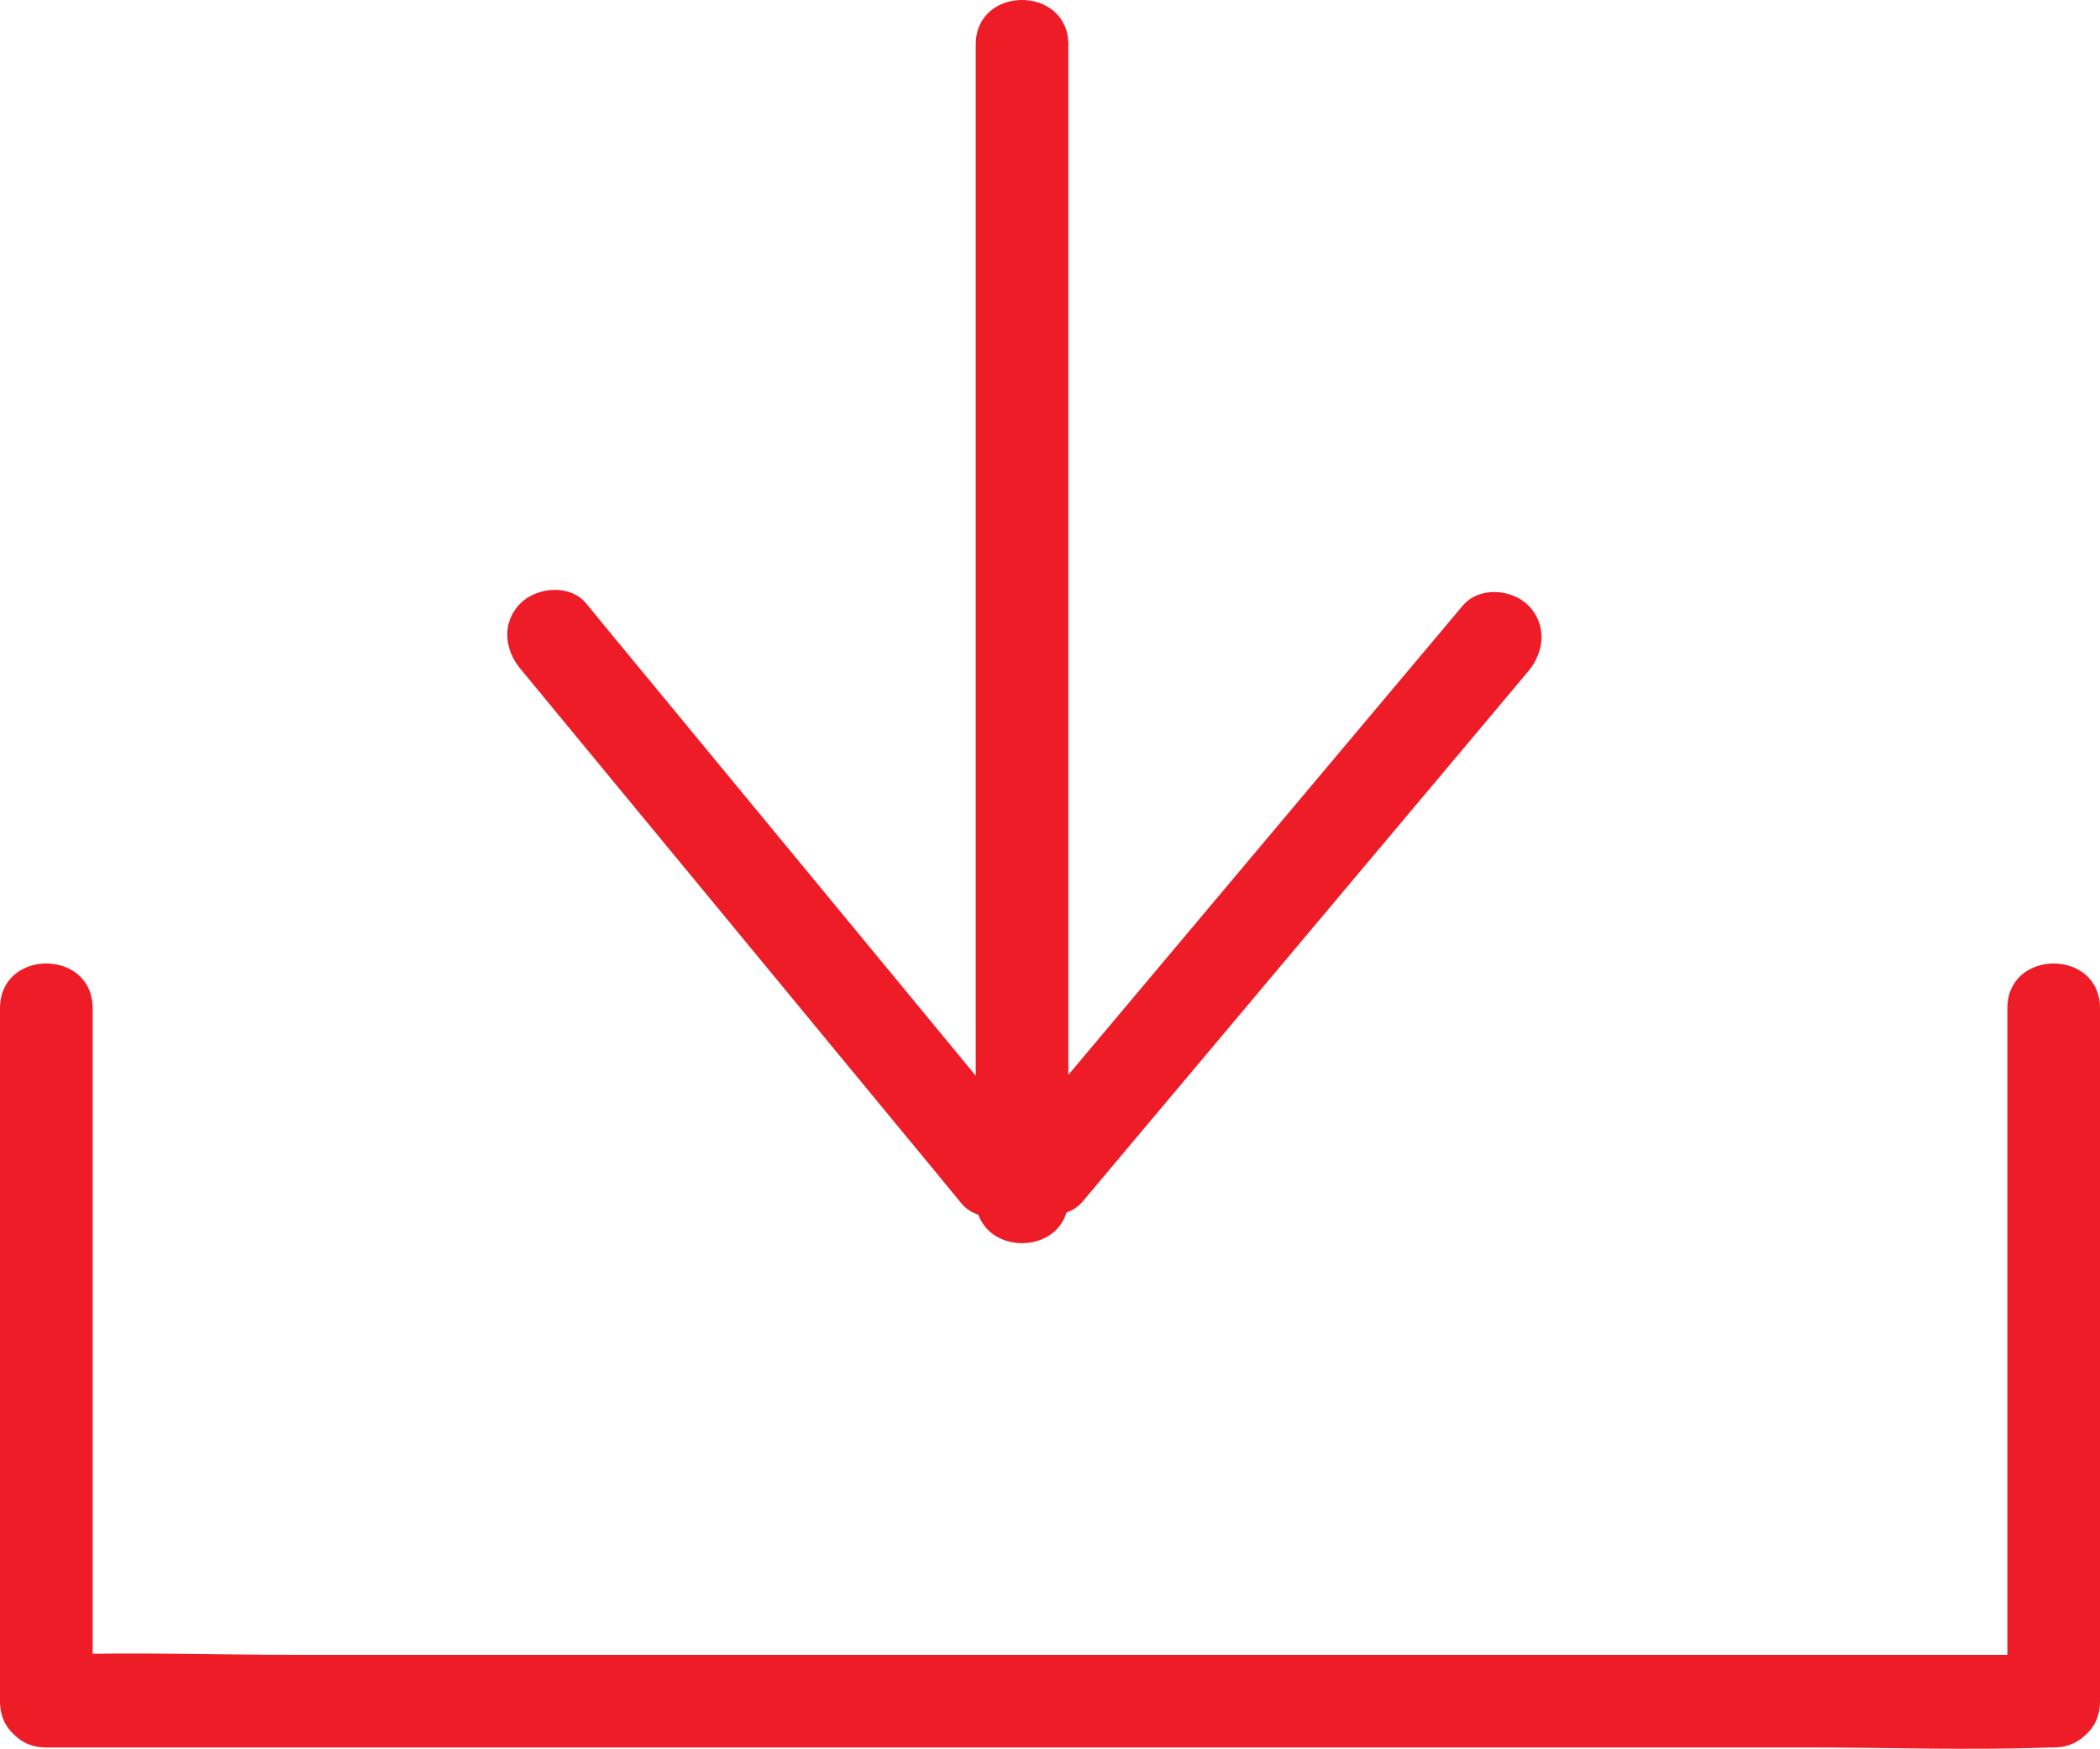 <?xml version="1.0" encoding="utf-8"?>
<!-- Generator: Adobe Illustrator 25.4.1, SVG Export Plug-In . SVG Version: 6.00 Build 0)  -->
<svg version="1.1" id="Layer_1" xmlns="http://www.w3.org/2000/svg" xmlns:xlink="http://www.w3.org/1999/xlink" x="0px" y="0px"
	 viewBox="0 0 113.38 94.41" style="enable-background:new 0 0 113.38 94.41;" xml:space="preserve">
<style type="text/css">
	.st0{fill:#414042;}
	.st1{fill:#ED1C26;}
</style>
<g>
	<line class="st0" x1="2.5" y1="91.84" x2="110.88" y2="91.84"/>
	<g>
		<path class="st1" d="M2.5,94.34c3.59,0,7.18,0,10.76,0c8.62,0,17.24,0,25.86,0c10.43,0,20.86,0,31.29,0c9.02,0,18.05,0,27.07,0
			c4.39,0,8.81,0.16,13.2,0c0.06,0,0.13,0,0.19,0c3.22,0,3.22-5,0-5c-3.59,0-7.18,0-10.76,0c-8.62,0-17.24,0-25.86,0
			c-10.43,0-20.86,0-31.29,0c-9.02,0-18.05,0-27.07,0c-4.39,0-8.81-0.16-13.2,0c-0.06,0-0.13,0-0.19,0
			C-0.72,89.34-0.72,94.34,2.5,94.34L2.5,94.34z"/>
	</g>
</g>
<g>
	<line class="st0" x1="110.88" y1="54.43" x2="110.88" y2="91.84"/>
	<g>
		<path class="st1" d="M108.38,54.43c0,10.93,0,21.85,0,32.78c0,1.55,0,3.09,0,4.64c0,3.22,5,3.22,5,0c0-10.93,0-21.85,0-32.78
			c0-1.55,0-3.09,0-4.64C113.38,51.21,108.38,51.21,108.38,54.43L108.38,54.43z"/>
	</g>
</g>
<g>
	<line class="st0" x1="2.5" y1="54.43" x2="2.5" y2="91.84"/>
	<g>
		<path class="st1" d="M0,54.43c0,10.93,0,21.85,0,32.78c0,1.55,0,3.09,0,4.64c0,3.22,5,3.22,5,0c0-10.93,0-21.85,0-32.78
			c0-1.55,0-3.09,0-4.64C5,51.21,0,51.21,0,54.43L0,54.43z"/>
	</g>
</g>
<g>
	<line class="st0" x1="29.86" y1="34.35" x2="53.68" y2="63.2"/>
	<g>
		<path class="st1" d="M28.1,36.11c6.95,8.43,13.91,16.85,20.86,25.28c0.98,1.19,1.97,2.38,2.95,3.58c0.86,1.04,2.64,0.89,3.54,0
			c1.03-1.03,0.86-2.49,0-3.54c-6.95-8.43-13.91-16.85-20.86-25.28c-0.98-1.19-1.97-2.38-2.95-3.58c-0.86-1.04-2.64-0.89-3.54,0
			C27.07,33.61,27.23,35.07,28.1,36.11L28.1,36.11z"/>
	</g>
</g>
<g>
	<line class="st0" x1="80.75" y1="34.45" x2="56.68" y2="63.09"/>
	<g>
		<path class="st1" d="M78.98,32.69c-7.03,8.36-14.06,16.73-21.09,25.09c-0.99,1.18-1.99,2.37-2.98,3.55
			c-0.87,1.03-1.01,2.52,0,3.54c0.89,0.89,2.66,1.04,3.54,0c7.03-8.36,14.06-16.73,21.09-25.09c0.99-1.18,1.99-2.37,2.98-3.55
			c0.87-1.03,1.01-2.52,0-3.54C81.63,31.79,79.86,31.65,78.98,32.69L78.98,32.69z"/>
	</g>
</g>
<g>
	<line class="st0" x1="55.18" y1="2.41" x2="55.18" y2="64.71"/>
	<g>
		<path class="st1" d="M52.68,2.41c0,7.02,0,14.04,0,21.07c0,11.18,0,22.37,0,33.55c0,2.56,0,5.11,0,7.67c0,3.22,5,3.22,5,0
			c0-7.02,0-14.04,0-21.07c0-11.18,0-22.37,0-33.55c0-2.56,0-5.11,0-7.67C57.68-0.8,52.68-0.81,52.68,2.41L52.68,2.41z"/>
	</g>
</g>
</svg>
